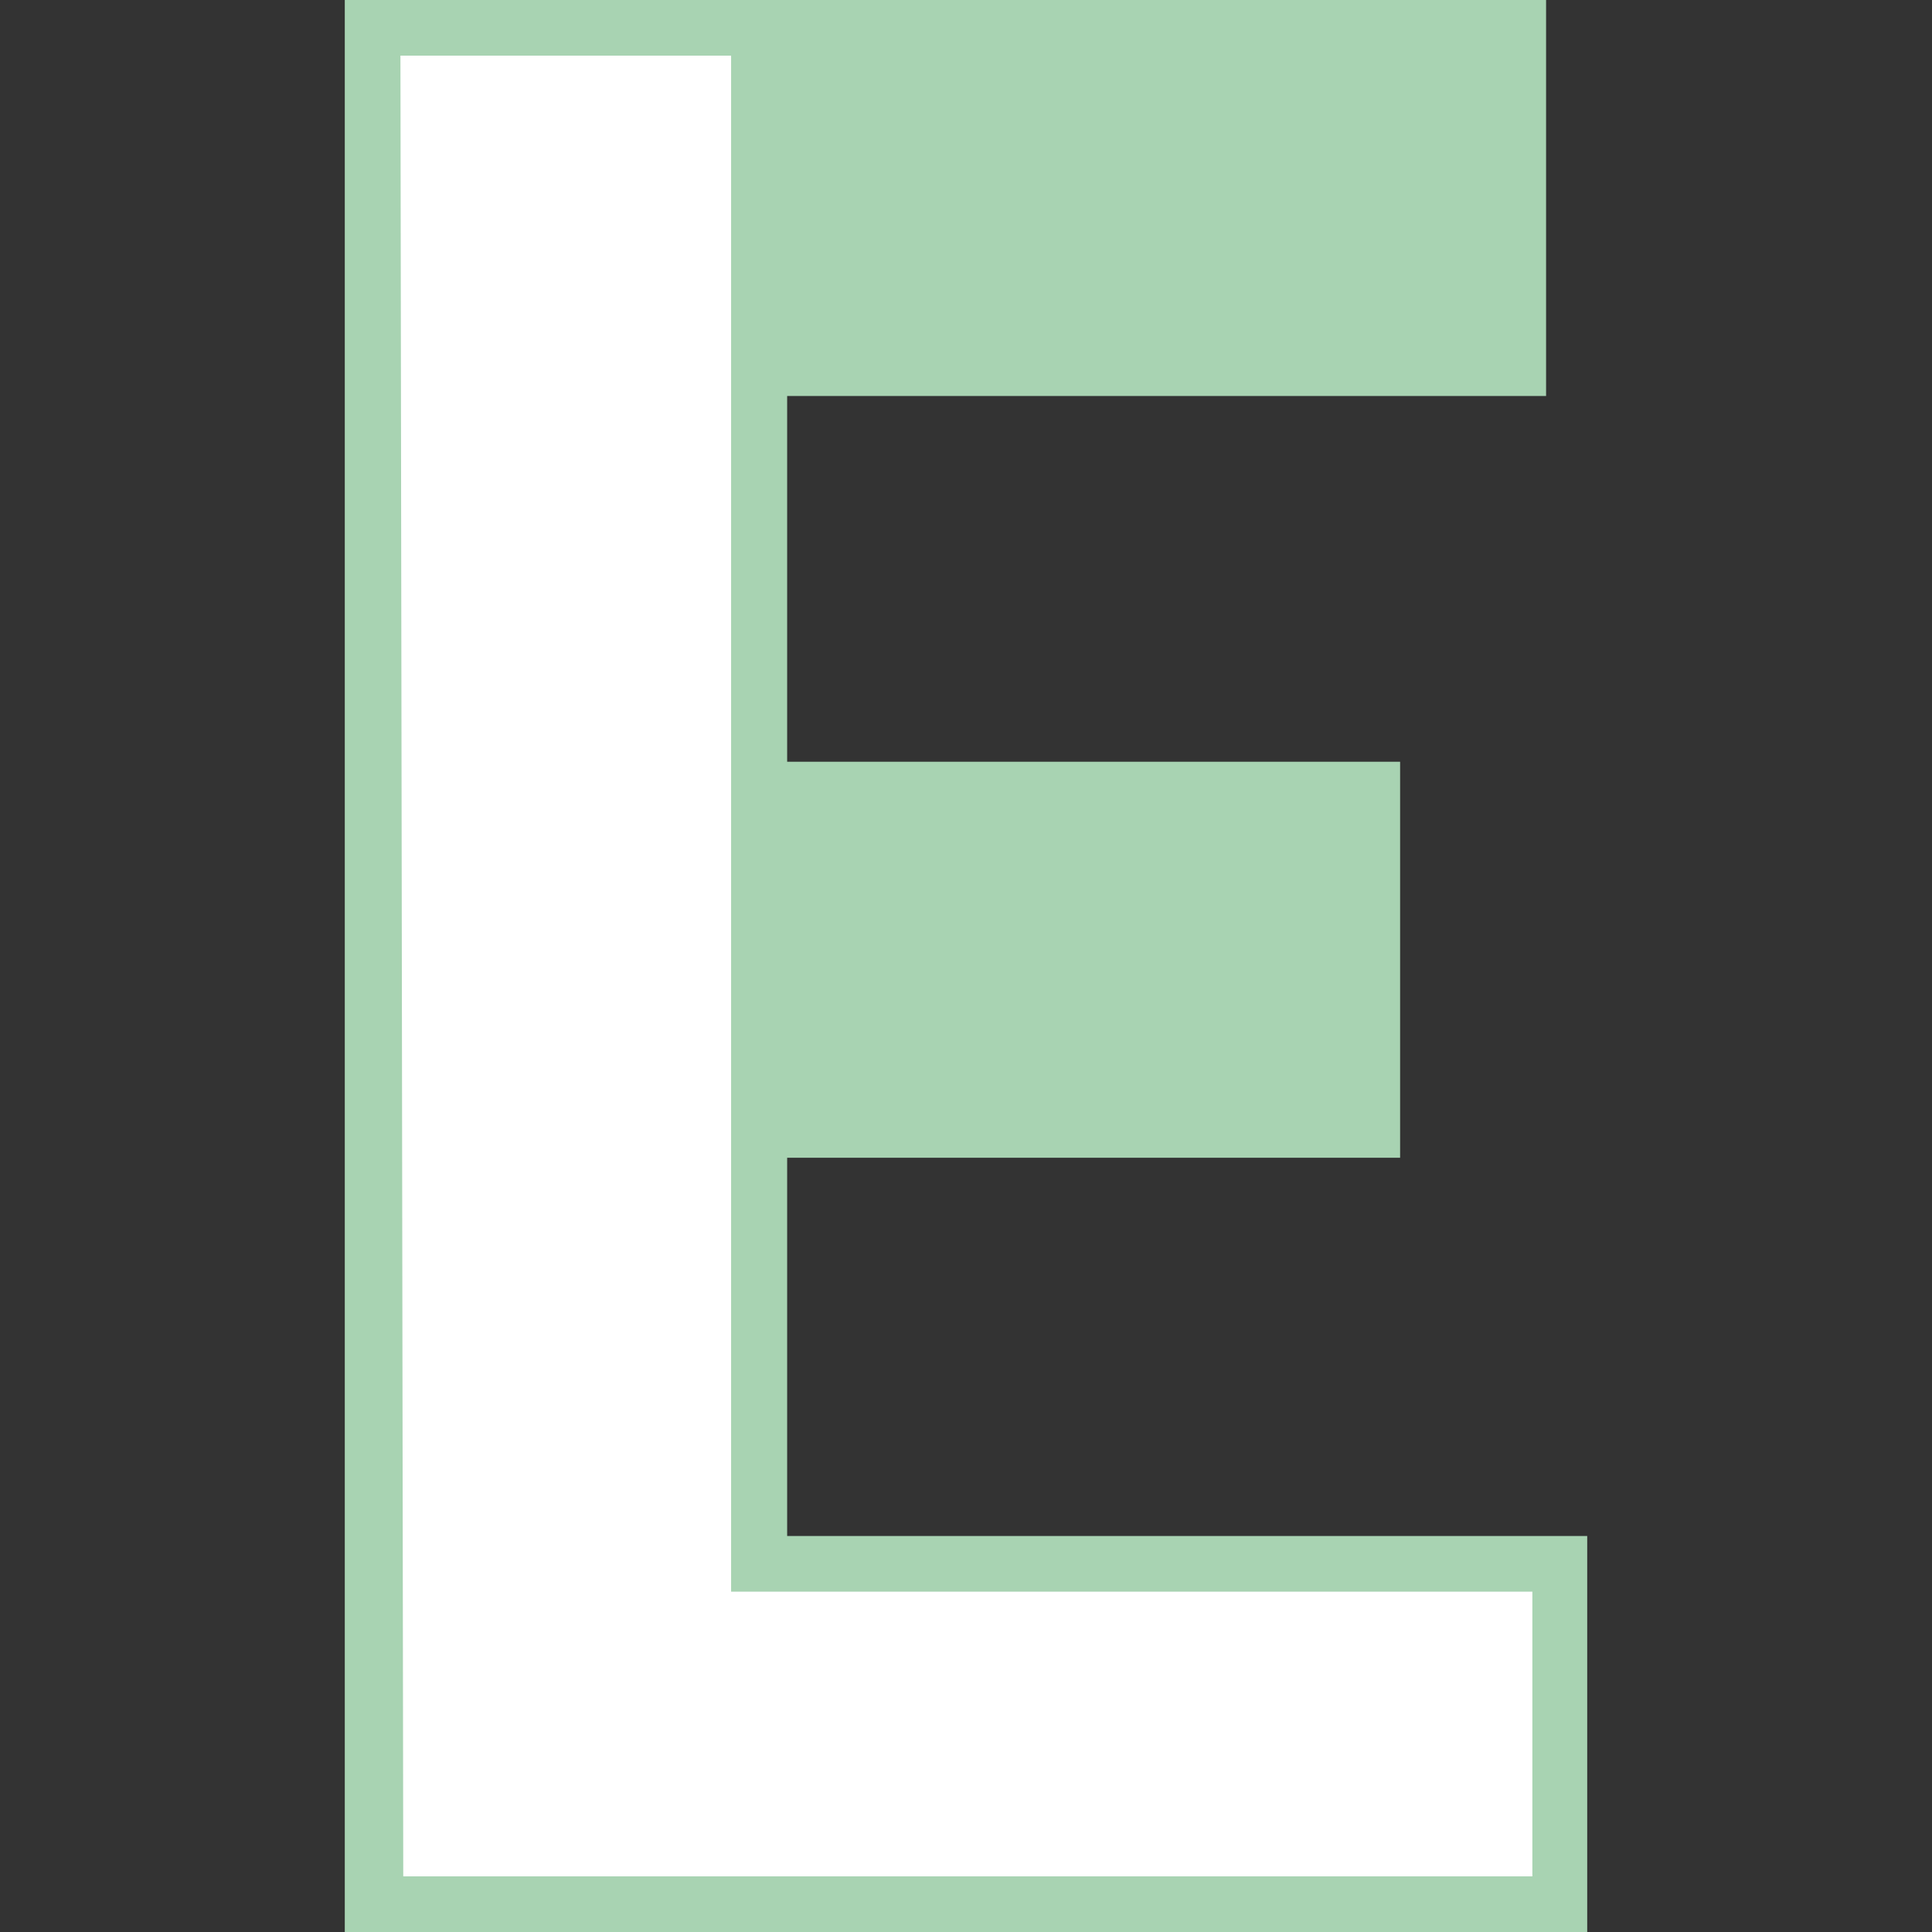 <svg id="Layer_1" data-name="Layer 1" xmlns="http://www.w3.org/2000/svg" viewBox="0 0 47.91 47.91"><rect x="0" y="0" width="47.91" height="47.91" fill="#333333" stroke="none"/><defs><style>.cls-1{fill:#a8d3b2;}.cls-2{fill:#fff;}</style></defs><title>le-logo</title><polygon class="cls-1" points="19.52 38.09 19.52 28.71 34.72 28.71 34.72 18.89 19.52 18.89 19.52 9.82 38.34 9.82 38.34 0 8.55 0 8.55 47.91 39.36 47.91 39.36 38.09 19.52 38.09"/><path class="cls-2" d="M9.93,1.38h8.2V39.47H38v7.06h-28Z"/></svg>
